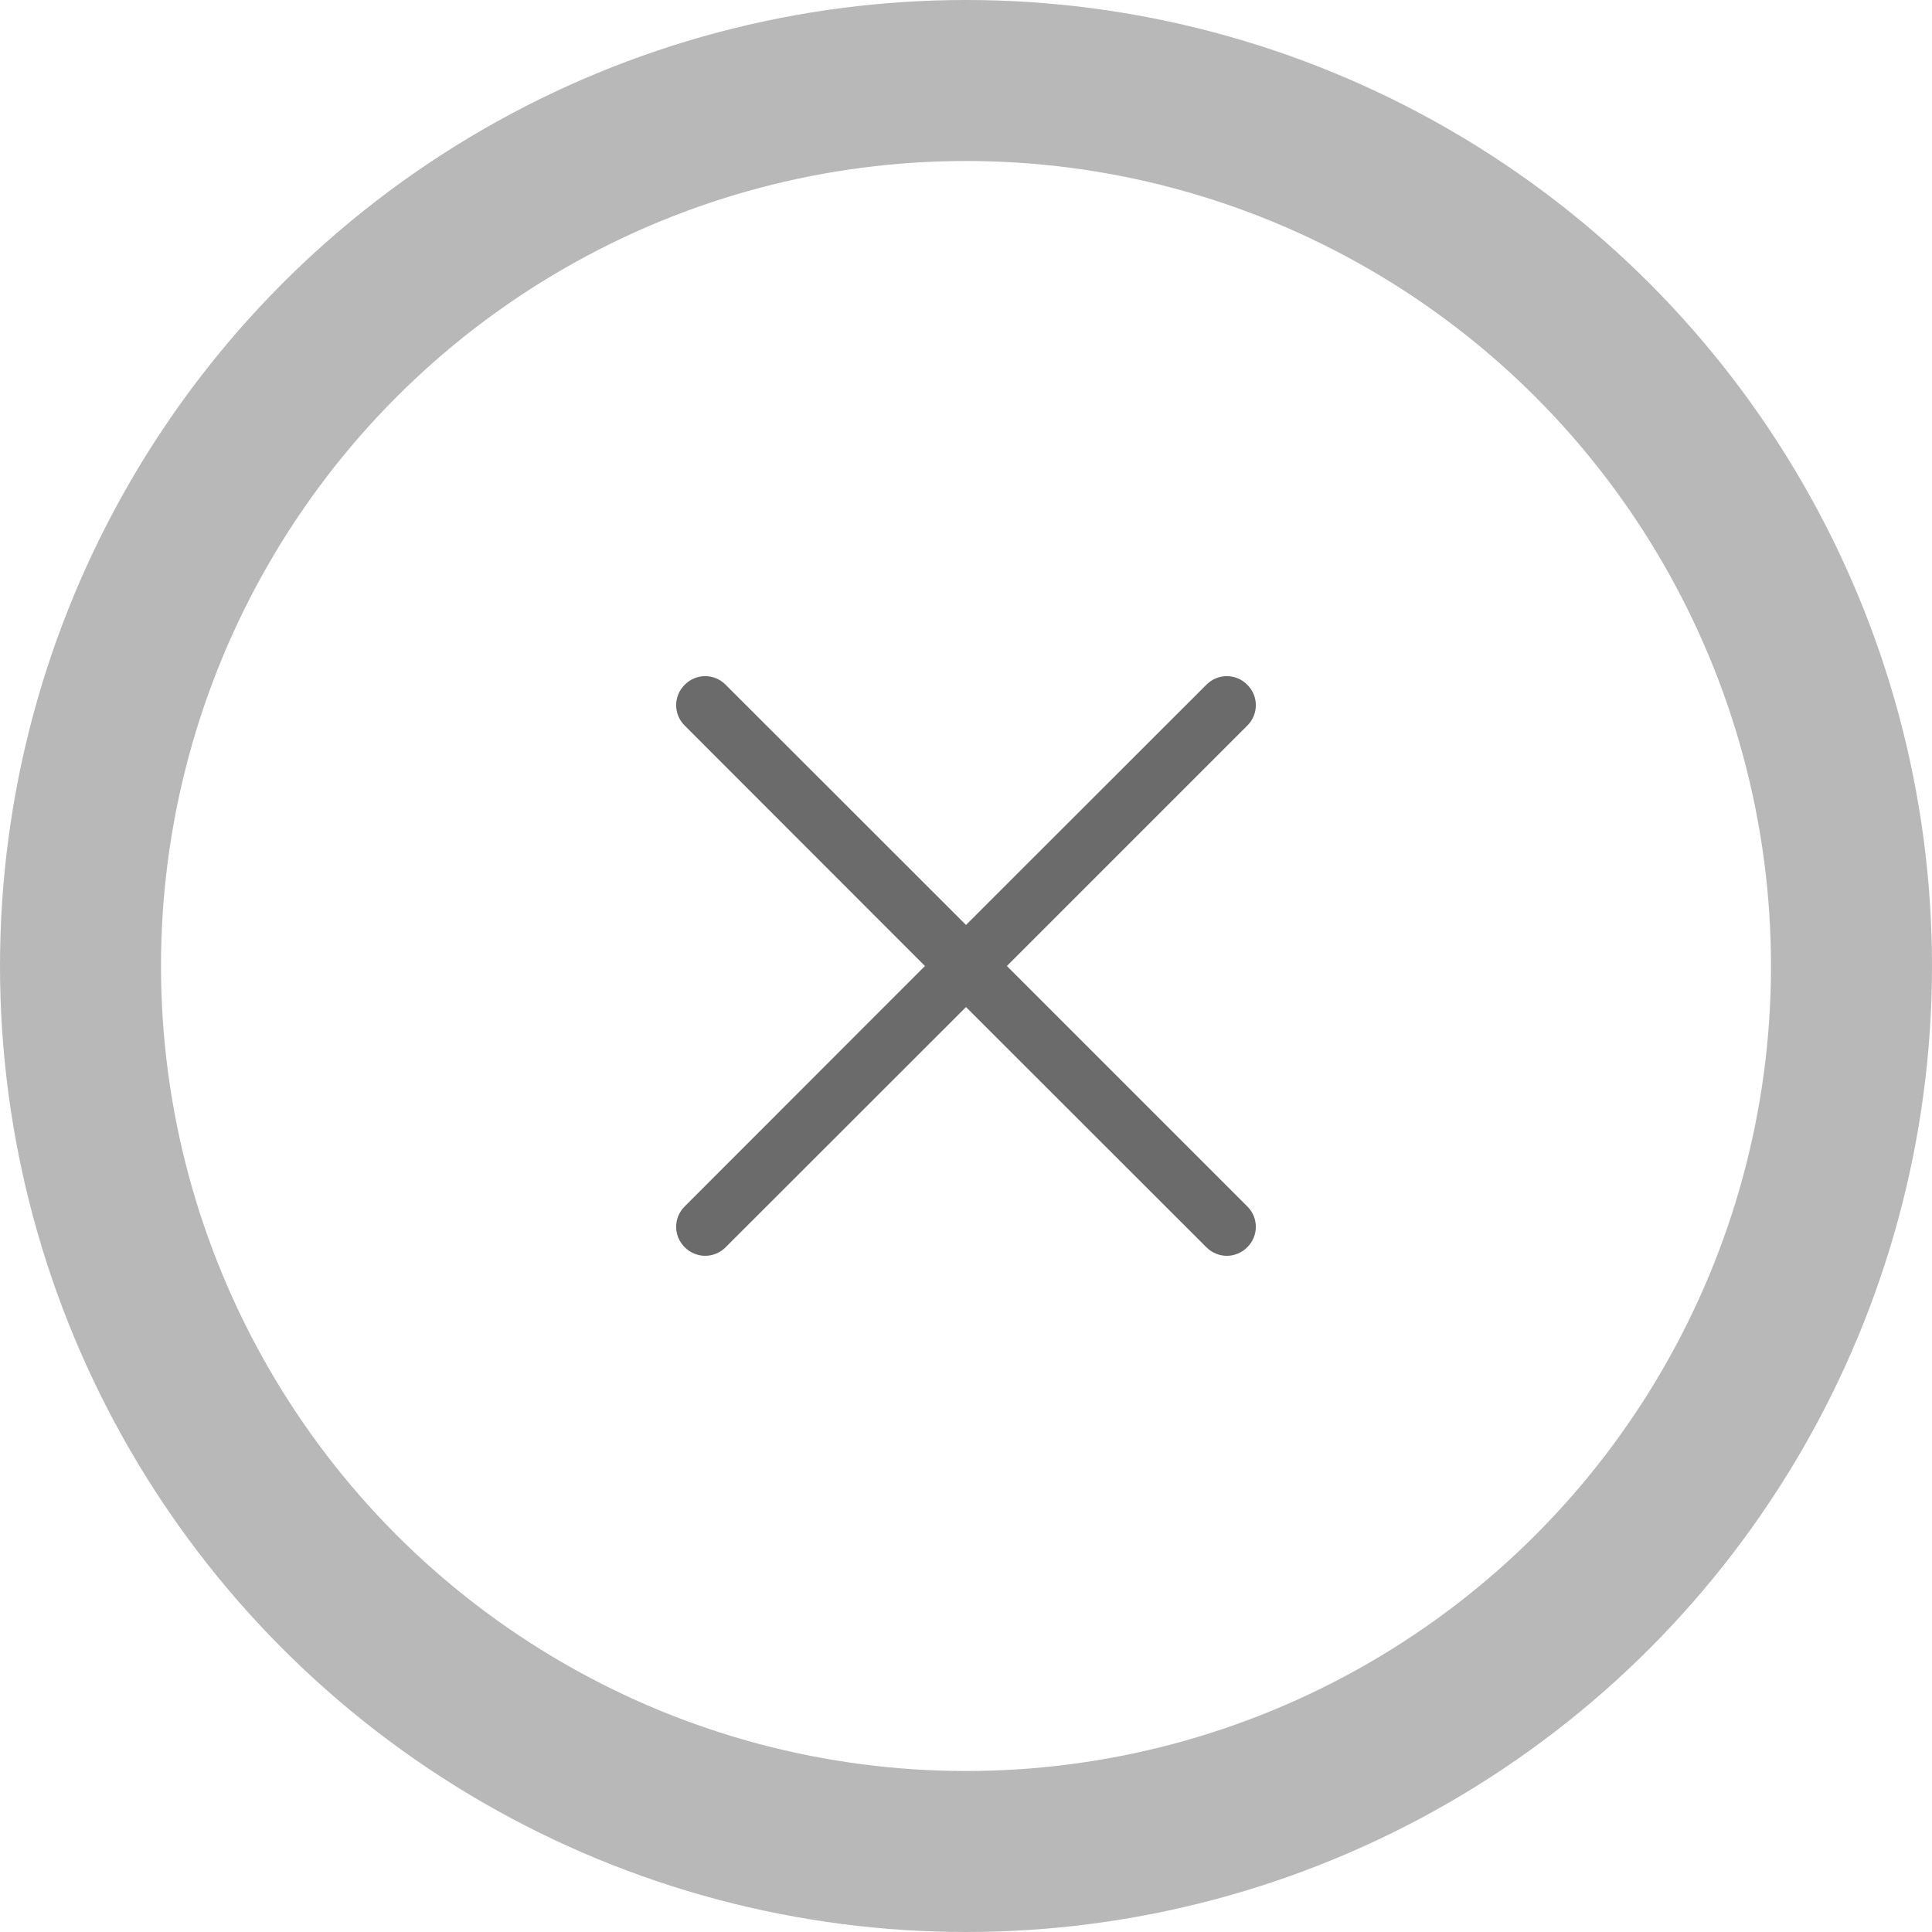 <svg width="12" height="12" viewBox="0 0 12 12" fill="none" xmlns="http://www.w3.org/2000/svg">
<circle cx="6" cy="6" r="5.5" stroke="#B8B8B8"/>
<path d="M7.747 4.253C7.677 4.182 7.563 4.182 7.493 4.253L6 5.745L4.507 4.253C4.437 4.182 4.323 4.182 4.253 4.253C4.182 4.323 4.182 4.437 4.253 4.507L5.745 6L4.253 7.493C4.182 7.563 4.182 7.677 4.253 7.747C4.288 7.782 4.334 7.8 4.38 7.8C4.426 7.8 4.472 7.782 4.507 7.747L6 6.255L7.493 7.747C7.528 7.782 7.574 7.8 7.62 7.8C7.666 7.8 7.712 7.782 7.747 7.747C7.818 7.677 7.818 7.563 7.747 7.493L6.254 6L7.747 4.507C7.818 4.437 7.818 4.323 7.747 4.253Z" fill="#6B6B6B"/>
</svg>

